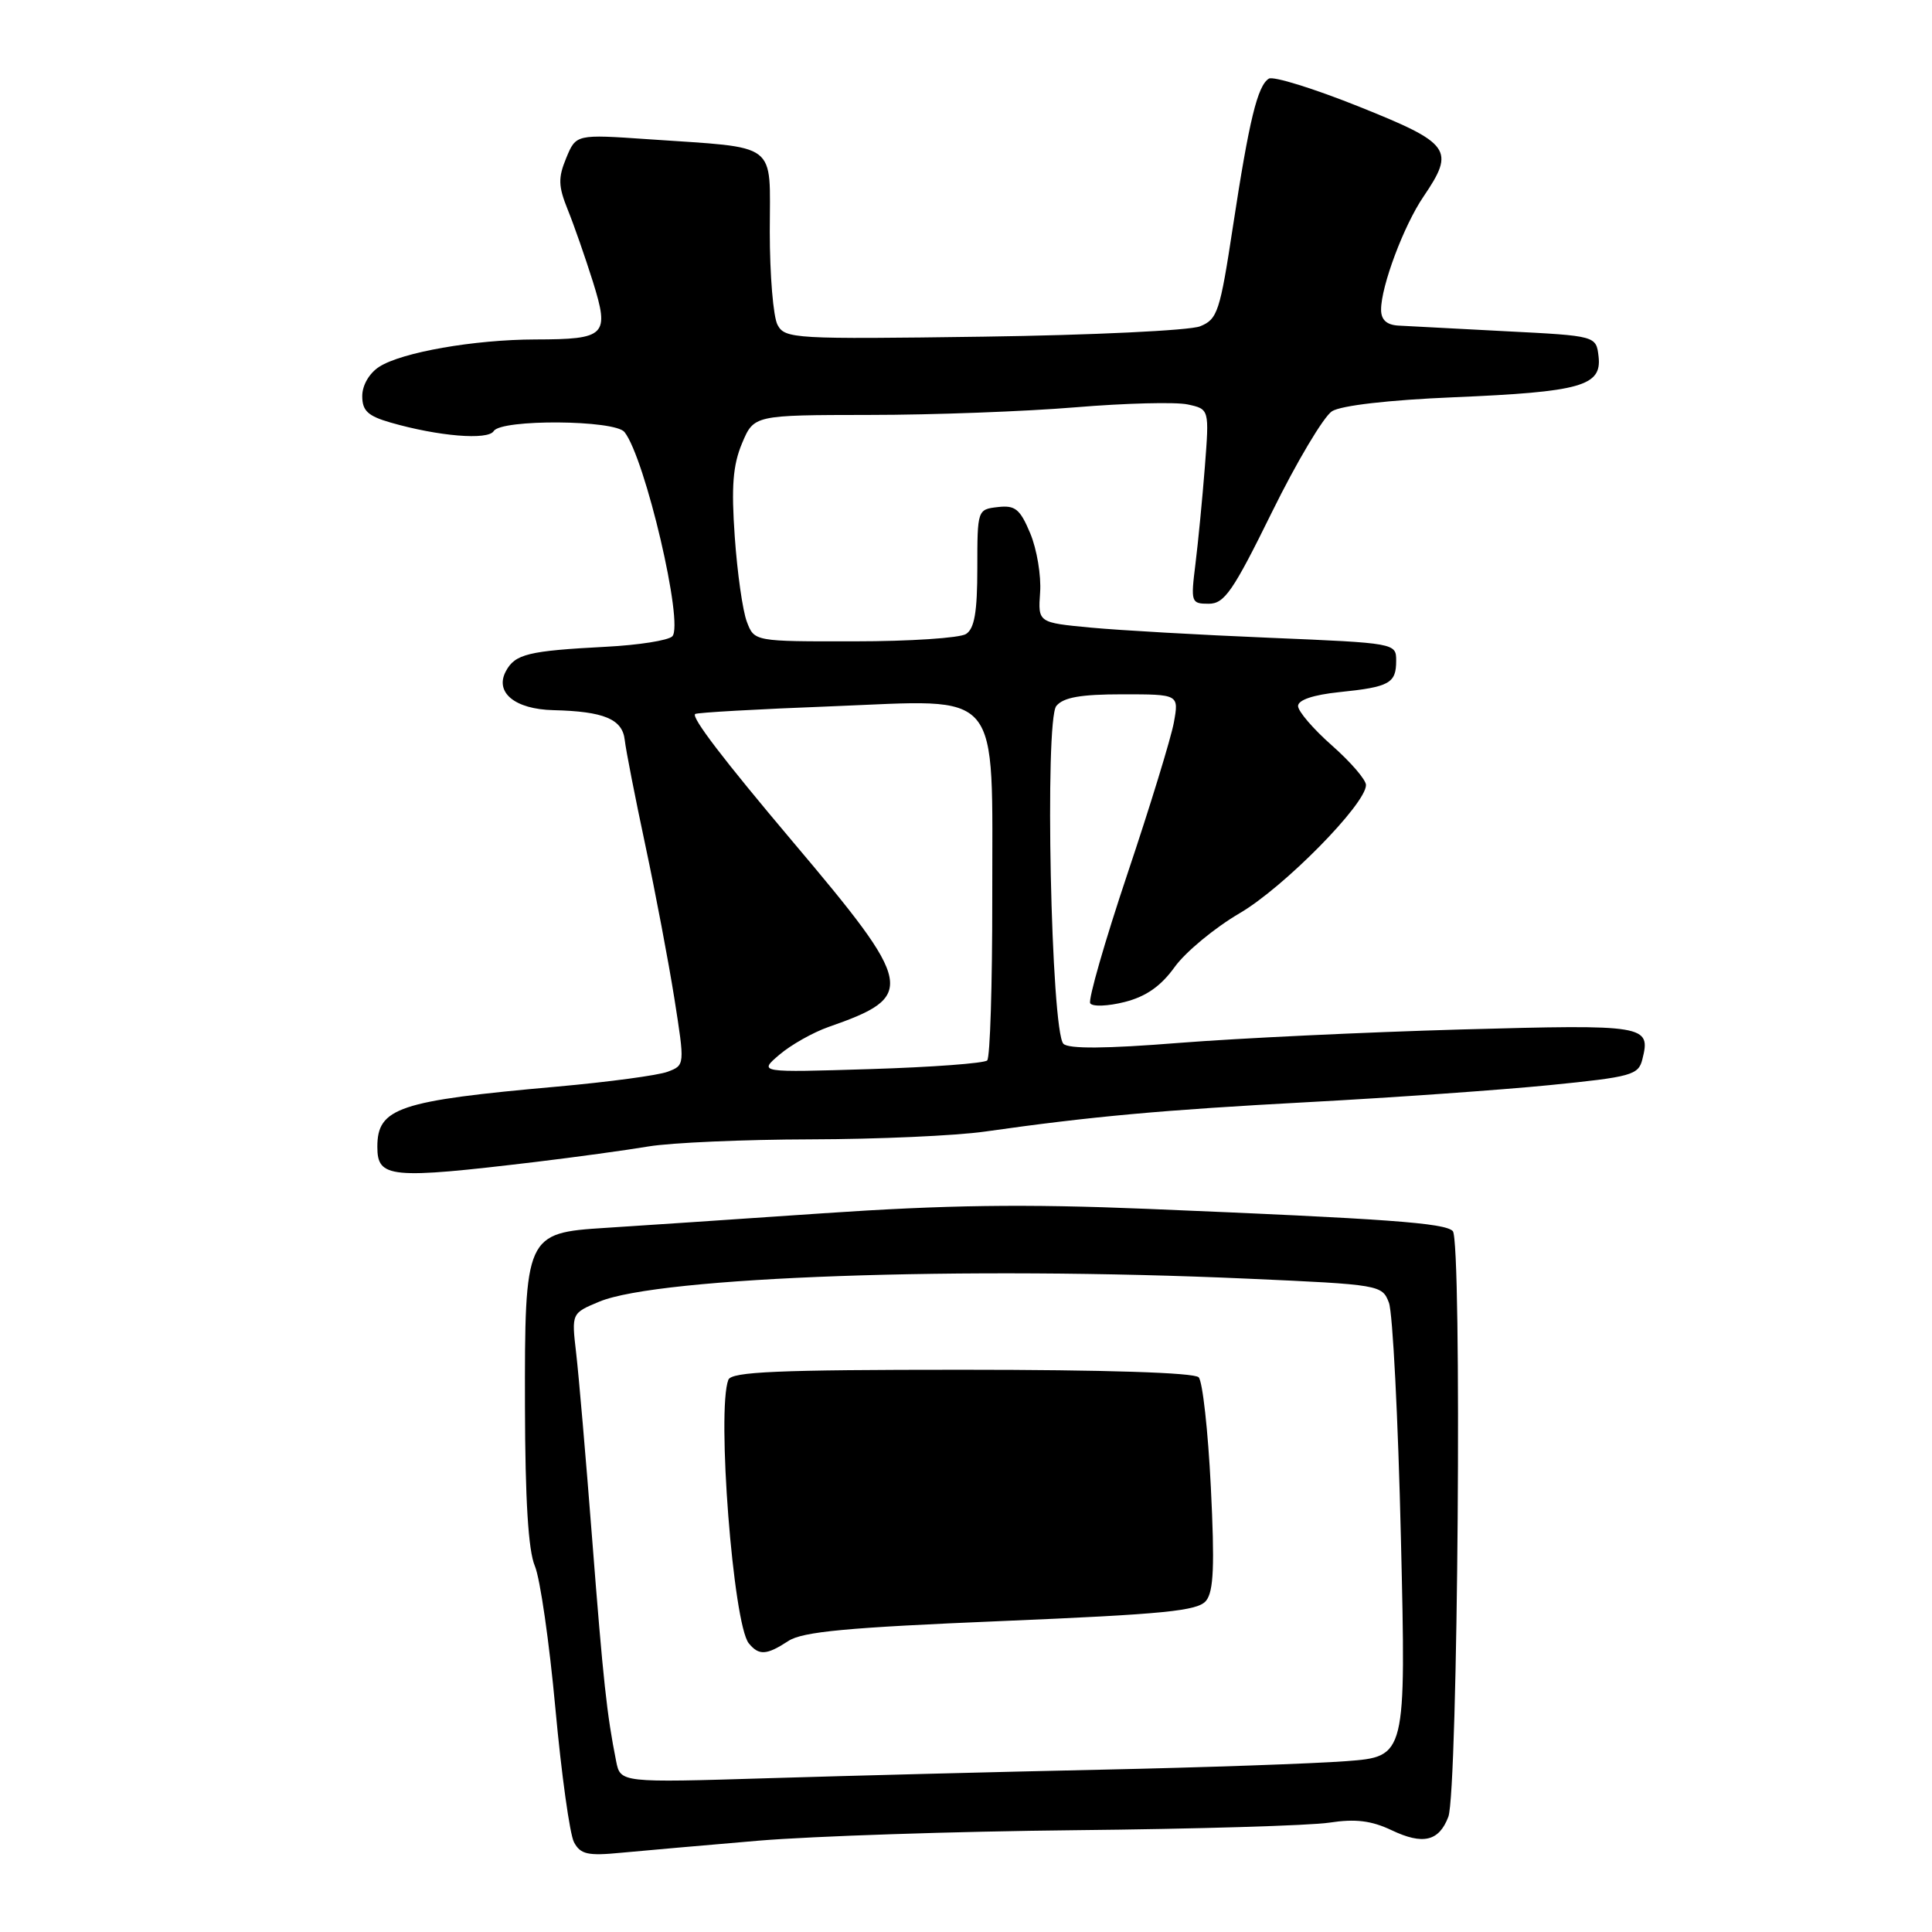 <?xml version="1.0" encoding="UTF-8" standalone="no"?>
<!DOCTYPE svg PUBLIC "-//W3C//DTD SVG 1.1//EN" "http://www.w3.org/Graphics/SVG/1.1/DTD/svg11.dtd" >
<svg xmlns="http://www.w3.org/2000/svg" xmlns:xlink="http://www.w3.org/1999/xlink" version="1.1" viewBox="0 0 256 256">
 <g >
 <path fill="currentColor"
d=" M 100.50 243.90 C 107.65 243.30 126.55 242.67 142.50 242.51 C 158.45 242.35 173.59 241.90 176.14 241.51 C 179.60 240.98 181.71 241.24 184.39 242.51 C 188.55 244.49 190.67 243.99 191.91 240.74 C 193.19 237.38 193.74 164.34 192.50 163.12 C 191.39 162.04 183.92 161.50 152.00 160.18 C 135.67 159.51 125.33 159.66 109.00 160.77 C 97.17 161.58 84.22 162.45 80.22 162.70 C 69.63 163.37 69.52 163.61 69.56 186.43 C 69.59 198.73 70.00 205.46 70.87 207.50 C 71.57 209.15 72.79 217.64 73.59 226.36 C 74.39 235.08 75.50 243.07 76.06 244.11 C 76.92 245.71 77.88 245.93 82.29 245.50 C 85.15 245.23 93.35 244.51 100.50 243.90 Z  M 71.00 153.96 C 76.22 153.33 82.95 152.41 85.93 151.91 C 88.92 151.41 98.60 150.99 107.43 150.97 C 116.27 150.95 126.65 150.49 130.50 149.94 C 144.66 147.93 153.95 147.08 173.50 146.03 C 184.50 145.44 198.80 144.43 205.28 143.79 C 216.20 142.70 217.10 142.45 217.62 140.37 C 218.76 135.83 218.15 135.73 193.62 136.41 C 180.90 136.77 164.07 137.57 156.21 138.19 C 146.57 138.96 141.60 139.00 140.91 138.31 C 139.27 136.67 138.40 95.43 139.97 93.54 C 140.91 92.40 143.21 92.00 148.73 92.00 C 156.22 92.00 156.22 92.00 155.54 95.75 C 155.16 97.81 152.40 106.83 149.39 115.79 C 146.39 124.75 144.17 132.47 144.46 132.94 C 144.75 133.41 146.80 133.33 149.02 132.77 C 151.86 132.05 153.83 130.67 155.66 128.12 C 157.10 126.13 160.97 122.93 164.27 121.00 C 170.11 117.59 181.00 106.54 181.00 104.02 C 181.00 103.32 178.97 100.97 176.50 98.79 C 174.03 96.61 172.00 94.26 172.00 93.55 C 172.00 92.75 174.00 92.07 177.47 91.71 C 184.12 91.03 185.00 90.54 185.00 87.55 C 185.00 85.22 184.93 85.21 168.25 84.51 C 159.04 84.13 148.36 83.52 144.52 83.16 C 137.54 82.50 137.54 82.50 137.82 78.50 C 137.98 76.30 137.39 72.78 136.52 70.69 C 135.16 67.44 134.52 66.92 132.21 67.19 C 129.52 67.50 129.50 67.56 129.50 75.28 C 129.50 81.10 129.12 83.30 128.00 84.01 C 127.17 84.54 120.53 84.98 113.23 84.98 C 99.95 85.00 99.95 85.00 98.96 82.38 C 98.41 80.95 97.69 75.88 97.36 71.13 C 96.89 64.47 97.11 61.65 98.32 58.75 C 99.90 55.00 99.90 55.00 115.20 54.98 C 123.61 54.98 135.90 54.52 142.50 53.97 C 149.10 53.42 155.79 53.25 157.37 53.59 C 160.24 54.21 160.24 54.21 159.65 61.86 C 159.32 66.06 158.76 71.86 158.40 74.75 C 157.77 79.81 157.83 80.00 160.16 80.00 C 162.24 80.00 163.37 78.37 168.53 67.88 C 171.81 61.21 175.40 55.19 176.50 54.49 C 177.72 53.73 184.01 53.00 192.62 52.64 C 209.47 51.93 212.26 51.15 211.82 47.25 C 211.50 44.50 211.50 44.50 199.50 43.89 C 192.90 43.55 186.49 43.21 185.25 43.14 C 183.73 43.04 183.00 42.37 183.00 41.03 C 183.00 37.92 186.01 29.88 188.62 26.05 C 192.84 19.83 192.26 19.01 180.08 14.13 C 174.09 11.73 168.71 10.06 168.13 10.42 C 166.63 11.35 165.52 15.91 163.38 29.95 C 161.65 41.33 161.33 42.31 159.01 43.24 C 157.63 43.79 144.70 44.41 130.28 44.61 C 105.23 44.96 104.01 44.89 103.03 43.05 C 102.46 42.00 102.00 36.43 102.00 30.68 C 102.00 18.61 103.39 19.66 85.92 18.45 C 76.33 17.79 76.33 17.79 75.03 20.93 C 73.94 23.57 73.97 24.66 75.23 27.79 C 76.06 29.83 77.55 34.12 78.56 37.32 C 80.79 44.47 80.30 44.96 70.93 44.98 C 62.82 45.00 53.24 46.68 50.25 48.60 C 48.93 49.45 48.00 51.05 48.00 52.48 C 48.00 54.43 48.74 55.12 51.75 55.99 C 58.07 57.81 64.66 58.36 65.42 57.12 C 66.41 55.52 81.47 55.63 82.75 57.25 C 85.49 60.72 90.65 82.75 89.08 84.32 C 88.54 84.86 84.60 85.48 80.30 85.70 C 69.99 86.24 68.25 86.66 67.03 88.94 C 65.52 91.76 68.23 93.98 73.32 94.10 C 80.02 94.26 82.47 95.28 82.78 98.04 C 82.93 99.39 84.16 105.67 85.51 112.00 C 86.86 118.33 88.59 127.47 89.36 132.32 C 90.75 141.15 90.75 141.15 88.47 142.01 C 87.21 142.49 80.63 143.37 73.84 143.98 C 52.81 145.85 50.00 146.79 50.00 151.96 C 50.00 156.11 51.66 156.27 71.00 153.96 Z  M 81.64 233.36 C 80.41 227.17 79.93 222.79 78.47 204.00 C 77.64 193.28 76.68 182.14 76.34 179.26 C 75.73 174.01 75.73 174.01 79.40 172.48 C 87.28 169.18 127.69 167.75 165.32 169.43 C 182.87 170.21 183.15 170.26 184.04 172.62 C 184.54 173.93 185.26 188.00 185.63 203.89 C 186.31 232.76 186.31 232.76 178.41 233.36 C 174.06 233.69 159.47 234.20 146.00 234.49 C 132.53 234.78 112.66 235.29 101.85 235.62 C 82.21 236.22 82.21 236.22 81.64 233.36 Z  M 104.46 217.44 C 106.34 216.20 112.28 215.65 132.67 214.80 C 154.33 213.89 158.71 213.46 159.81 212.11 C 160.82 210.87 160.96 207.44 160.44 197.00 C 160.07 189.57 159.35 183.05 158.83 182.50 C 158.25 181.88 146.46 181.50 127.46 181.50 C 103.04 181.50 96.92 181.76 96.51 182.83 C 94.95 186.89 97.15 215.22 99.22 217.75 C 100.56 219.39 101.57 219.33 104.46 217.44 Z  M 103.28 139.75 C 104.80 138.45 107.73 136.80 109.78 136.08 C 121.47 132.00 121.21 130.66 105.02 111.50 C 95.86 100.65 91.59 95.06 92.11 94.61 C 92.32 94.42 100.46 93.96 110.19 93.59 C 133.07 92.70 131.45 90.76 131.48 119.08 C 131.49 130.49 131.19 140.13 130.81 140.51 C 130.44 140.89 123.46 141.41 115.31 141.66 C 100.50 142.12 100.50 142.12 103.28 139.75 Z "/>
</g>
</svg>